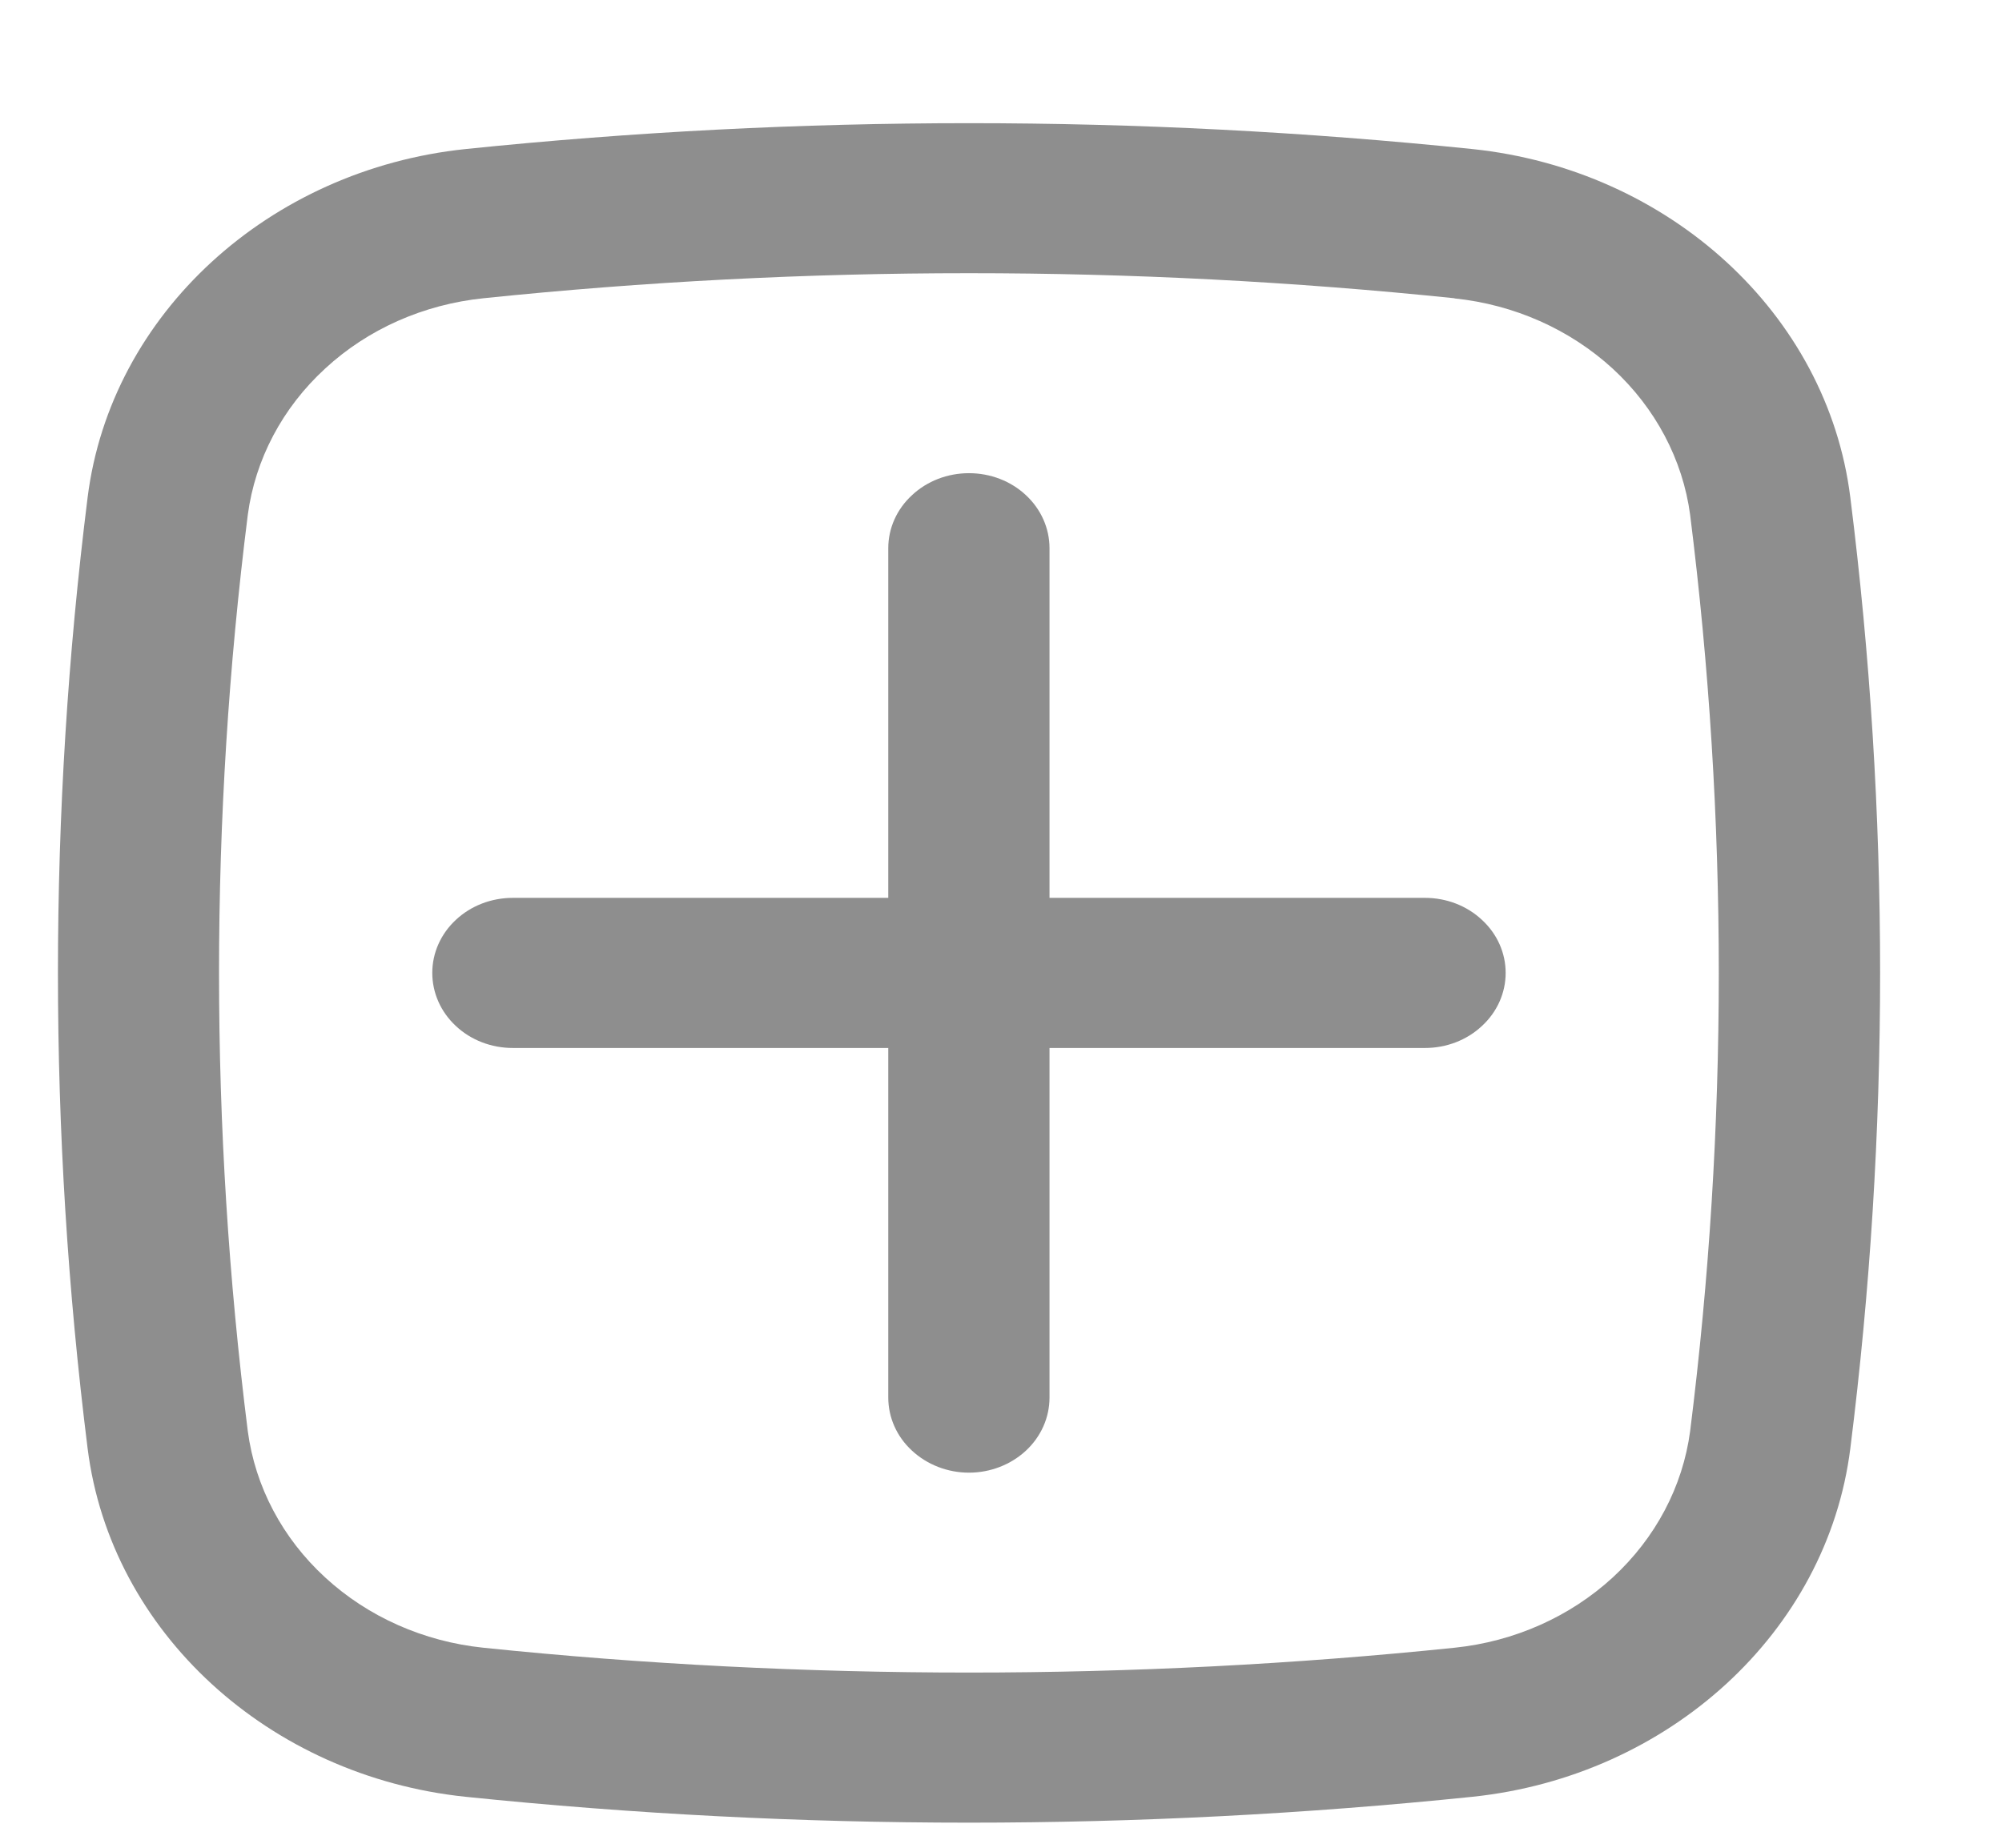 <svg width="13" height="12" viewBox="0 0 13 12" fill="none" xmlns="http://www.w3.org/2000/svg">
<path d="M2.807 6.318C2.807 6.189 2.862 6.065 2.96 5.974C3.058 5.882 3.191 5.831 3.33 5.831H5.768V3.56C5.768 3.431 5.823 3.307 5.922 3.216C6.02 3.124 6.153 3.073 6.292 3.073C6.431 3.073 6.564 3.124 6.662 3.216C6.76 3.307 6.815 3.431 6.815 3.56V5.831H9.253C9.392 5.831 9.525 5.882 9.623 5.974C9.722 6.065 9.777 6.189 9.777 6.318C9.777 6.448 9.722 6.572 9.623 6.663C9.525 6.755 9.392 6.806 9.253 6.806H6.815V9.076C6.815 9.206 6.76 9.33 6.662 9.421C6.564 9.512 6.431 9.564 6.292 9.564C6.153 9.564 6.02 9.512 5.922 9.421C5.823 9.33 5.768 9.206 5.768 9.076V6.806H3.33C3.191 6.806 3.058 6.755 2.96 6.663C2.862 6.572 2.807 6.448 2.807 6.318Z" fill="#8E8E8E"/>
<path fill-rule="evenodd" clip-rule="evenodd" d="M3.023 0.968C5.196 0.744 7.388 0.744 9.561 0.968C10.836 1.101 11.866 2.036 12.015 3.23C12.273 5.282 12.273 7.355 12.015 9.407C11.865 10.601 10.835 11.536 9.561 11.669C7.388 11.893 5.196 11.893 3.023 11.669C1.748 11.536 0.719 10.601 0.569 9.407C0.312 7.355 0.312 5.282 0.569 3.23C0.719 2.036 1.749 1.101 3.023 0.968ZM9.445 1.937C7.349 1.72 5.235 1.72 3.139 1.937C2.751 1.977 2.389 2.137 2.112 2.393C1.834 2.648 1.657 2.983 1.609 3.344C1.36 5.321 1.36 7.317 1.609 9.294C1.657 9.655 1.834 9.99 2.112 10.245C2.389 10.5 2.751 10.661 3.139 10.701C5.217 10.916 7.367 10.916 9.445 10.701C9.833 10.661 10.194 10.5 10.472 10.245C10.75 9.989 10.927 9.655 10.975 9.294C11.223 7.317 11.223 5.321 10.975 3.344C10.927 2.984 10.749 2.649 10.472 2.394C10.194 2.139 9.832 1.978 9.445 1.938" fill="#8E8E8E"/>
</svg>
